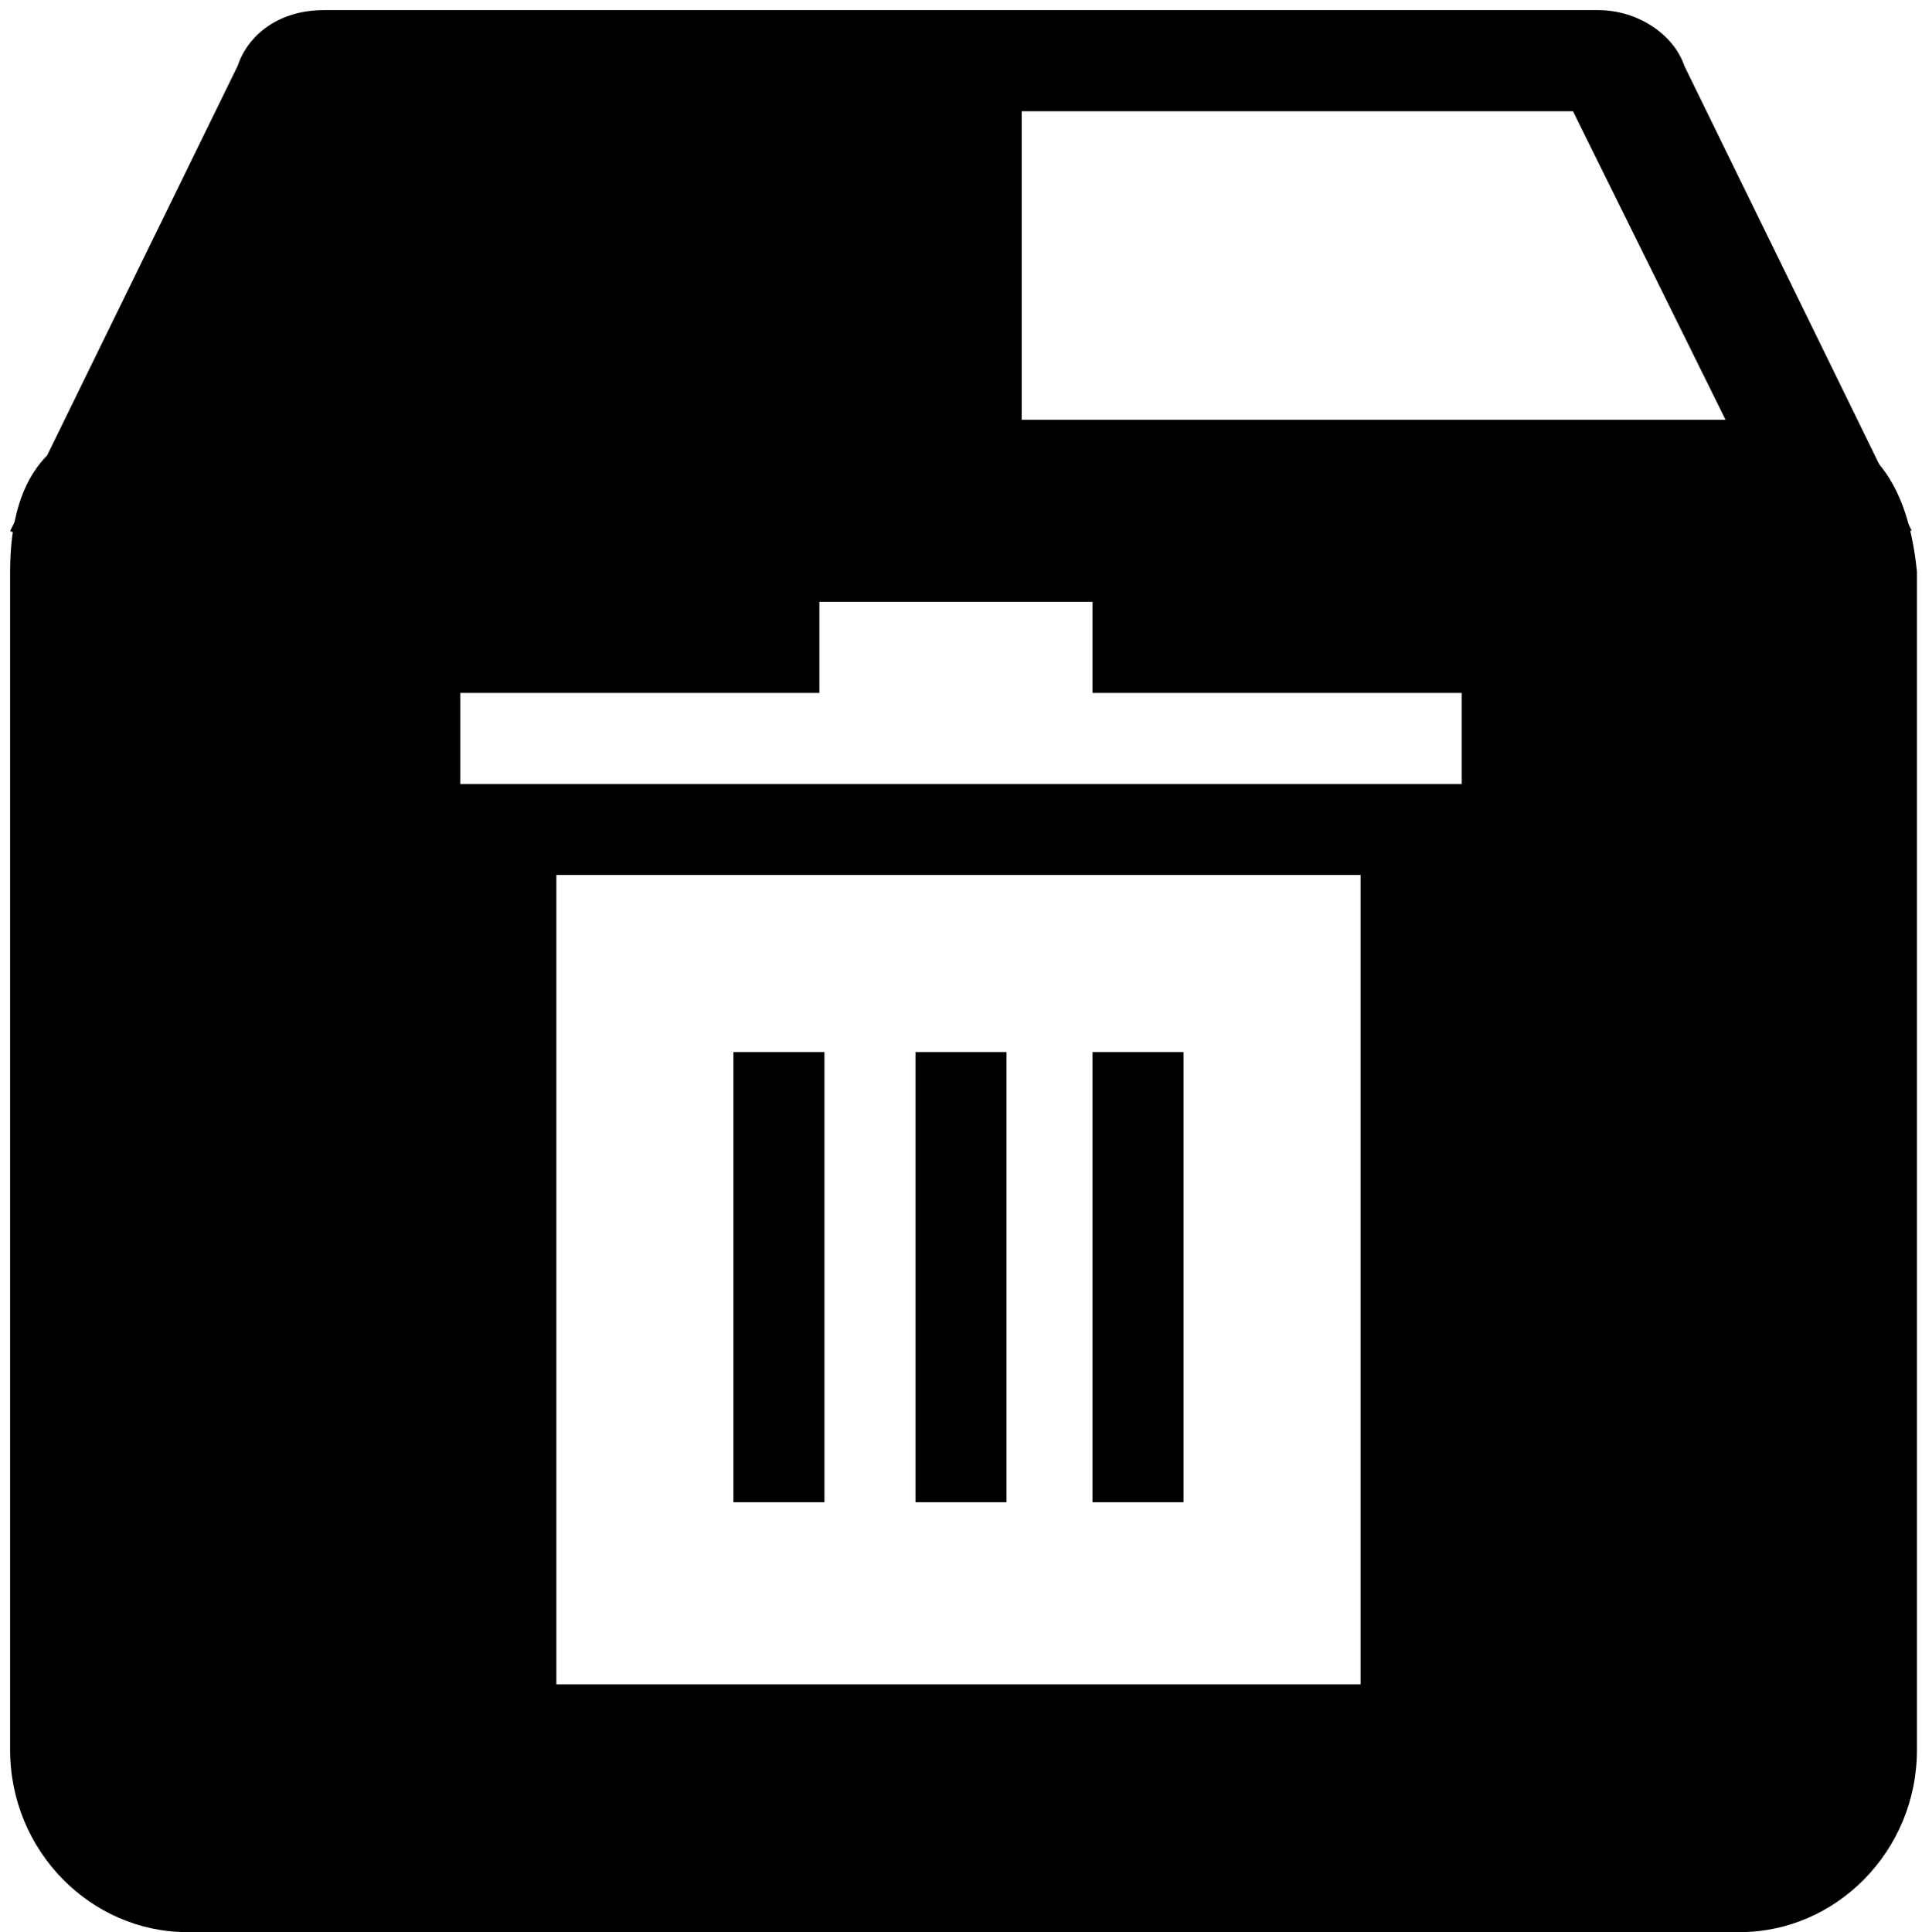 <?xml version="1.0" encoding="utf-8"?>
<!-- Generator: Adobe Illustrator 21.0.0, SVG Export Plug-In . SVG Version: 6.00 Build 0)  -->
<svg version="1.1" id="图层_1" xmlns="http://www.w3.org/2000/svg" xmlns:xlink="http://www.w3.org/1999/xlink" x="0px" y="0px"
	 viewBox="0 0 38 38.2" style="enable-background:new 0 0 38 38.2;" xml:space="preserve">
<path d="M35.6,11.3l-4.5-9.1H6.8l-4.5,9.1l-2.1-0.8l4.5-9.2c0.2-0.6,0.8-1.1,1.7-1.1h25.2c0.8,0,1.5,0.5,1.7,1.1l4.5,9.2
	C37.8,10.4,35.6,11.3,35.6,11.3z"/>
<path d="M20.3,10.3H1.6l4.3-9.8h14.3V10.3z"/>
<g>
	<rect x="14.5" y="20.8" width="1.8" height="8.9"/>
	<rect x="21.6" y="20.8" width="1.8" height="8.9"/>
	<path d="M34.9,8.3H3c-1.9,0-2.8,1-2.8,3v23.3c0,2,1.6,3.6,3.5,3.6h30.7c1.9,0,3.5-1.6,3.5-3.6V11.3C37.7,9.3,36.8,8.3,34.9,8.3z
		 M26.9,33.3H11v-16h15.9V33.3z M28.8,15.5H9.1v-1.8h7.1v-1.8h5.4v1.8h7.3V15.5z"/>
	<rect x="18.1" y="20.8" width="1.8" height="8.9"/>
</g>
</svg>

